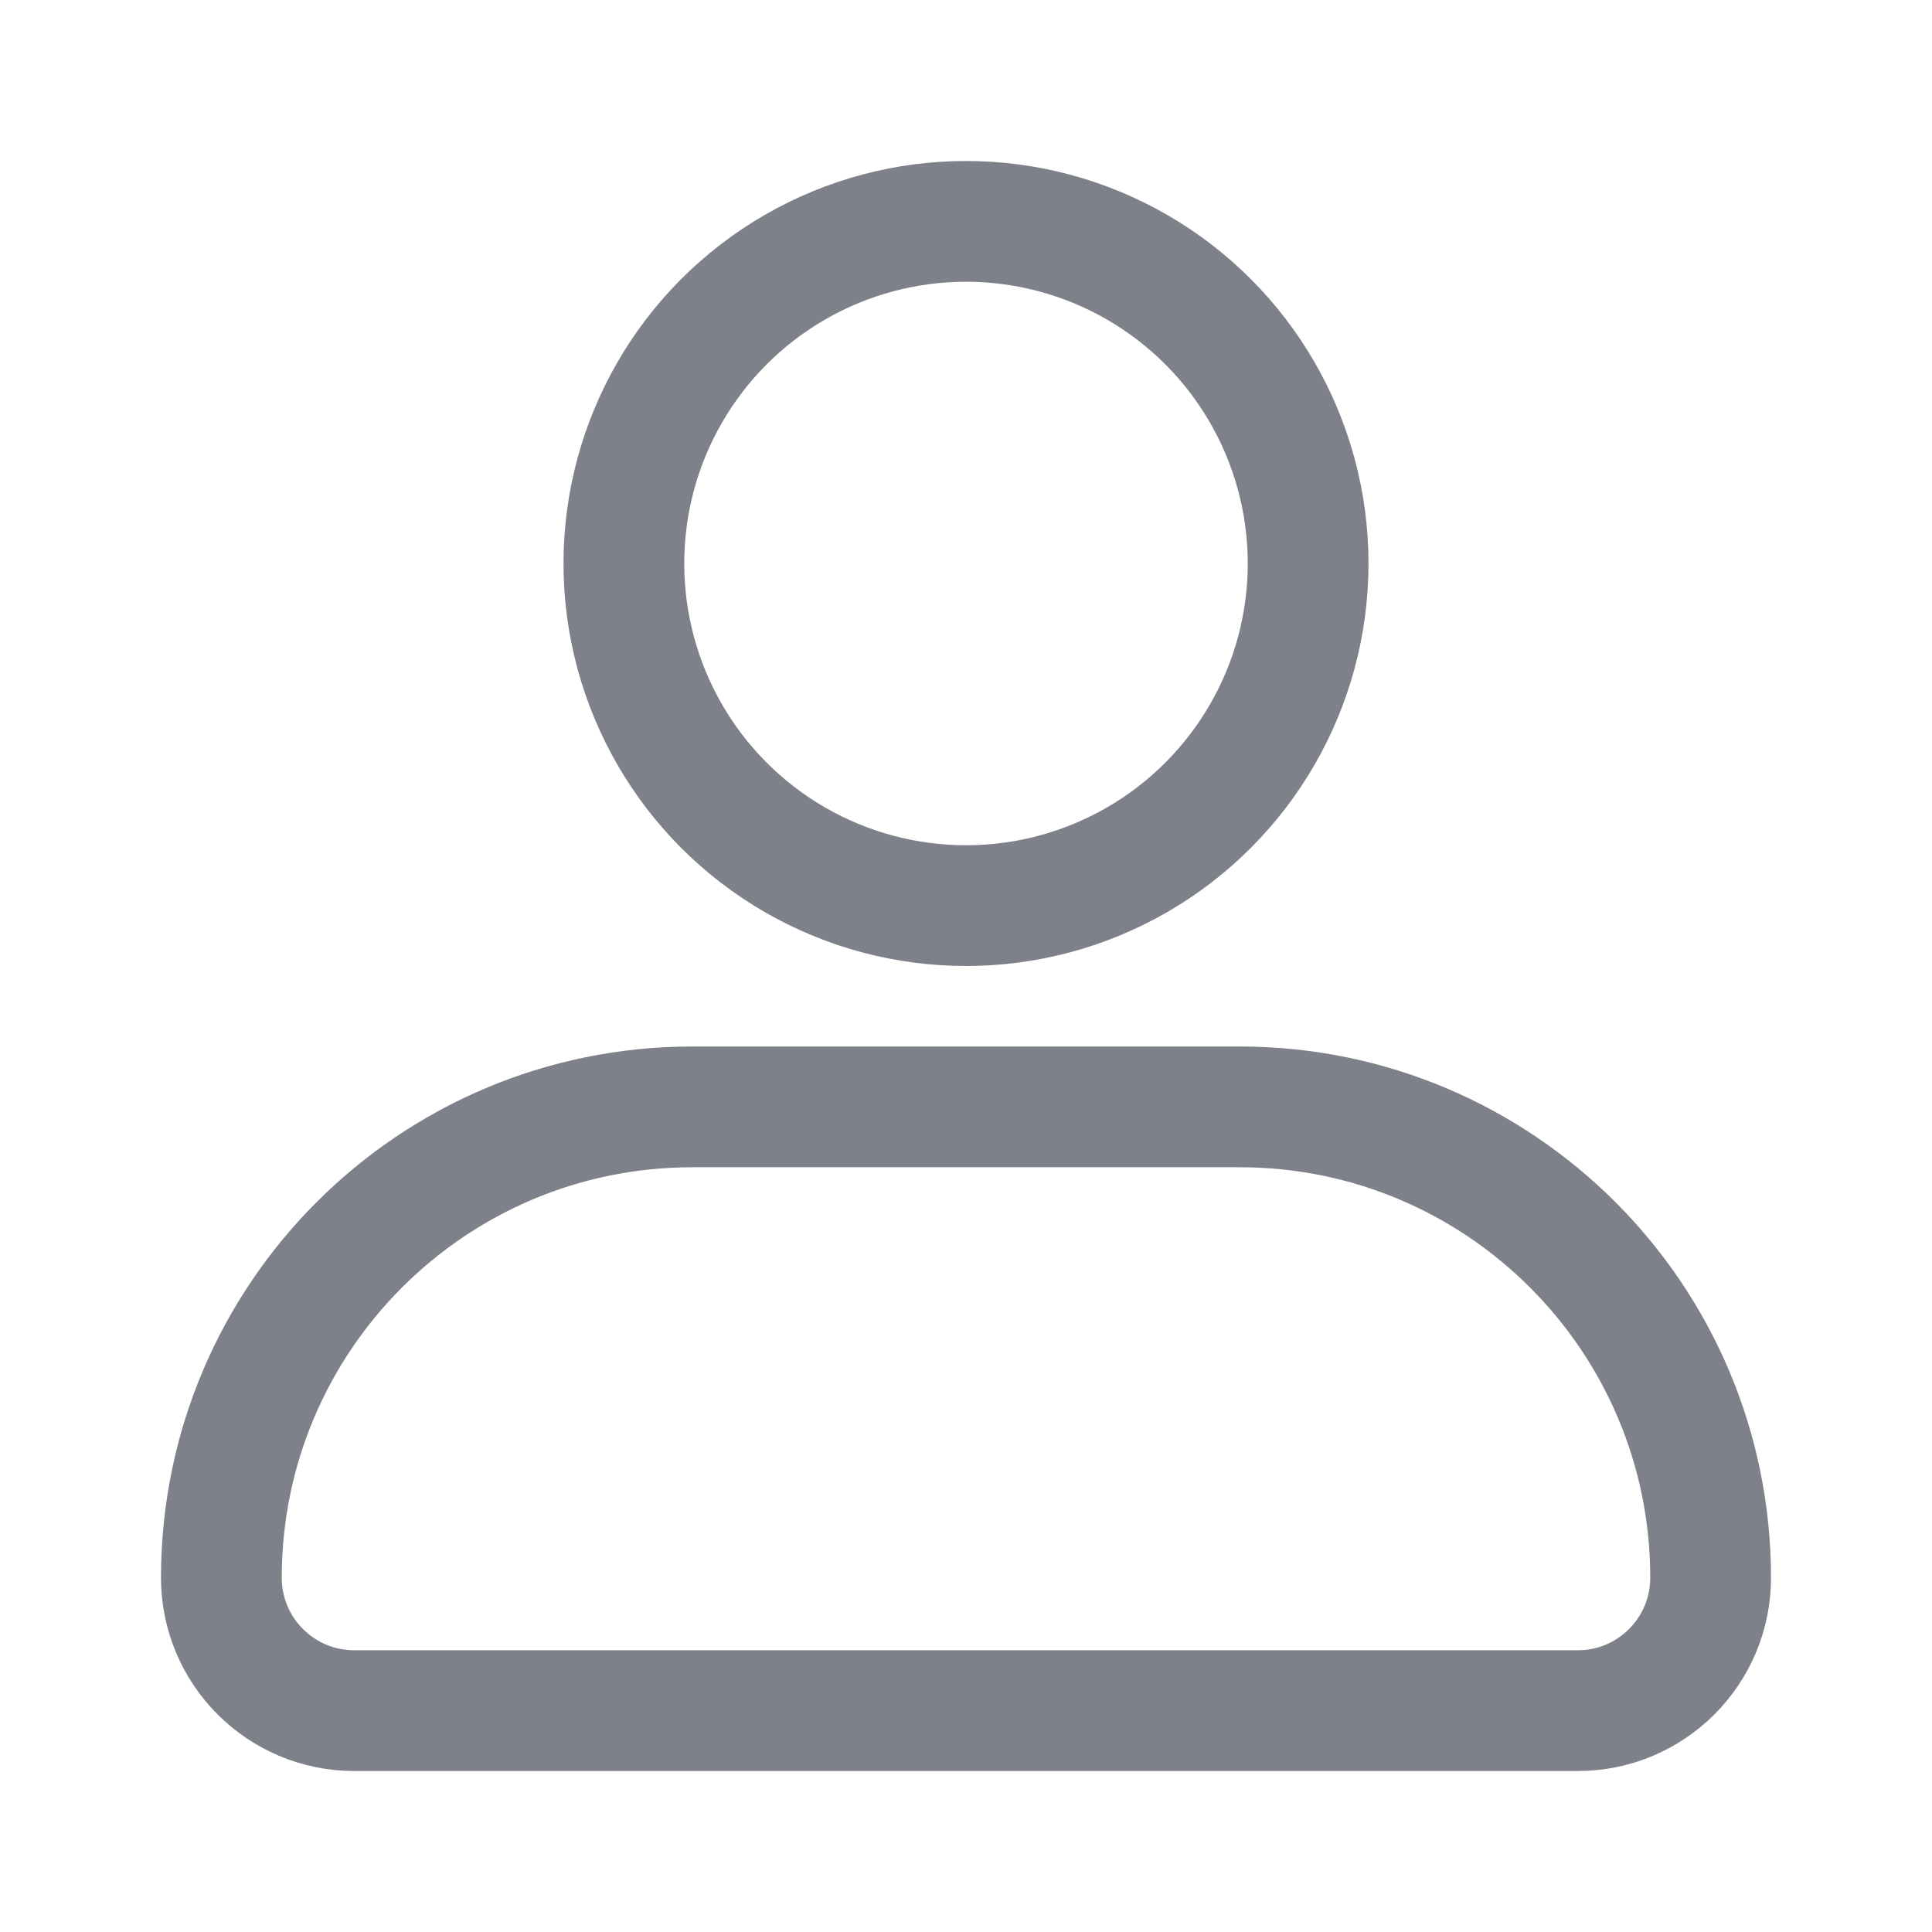 <svg width="24" height="24" viewBox="0 0 24 24" fill="none" xmlns="http://www.w3.org/2000/svg">
<circle cx="12" cy="7" r="4.25" stroke="#7F818A" stroke-width="1.5"/>
<path d="M2.75 19.6C2.75 16.369 5.369 13.75 8.6 13.75H15.4C18.631 13.75 21.25 16.369 21.25 19.6C21.25 20.511 20.511 21.25 19.6 21.25H4.4C3.489 21.25 2.75 20.511 2.75 19.6Z" stroke="#7F818A" stroke-width="1.5"/>
</svg>
